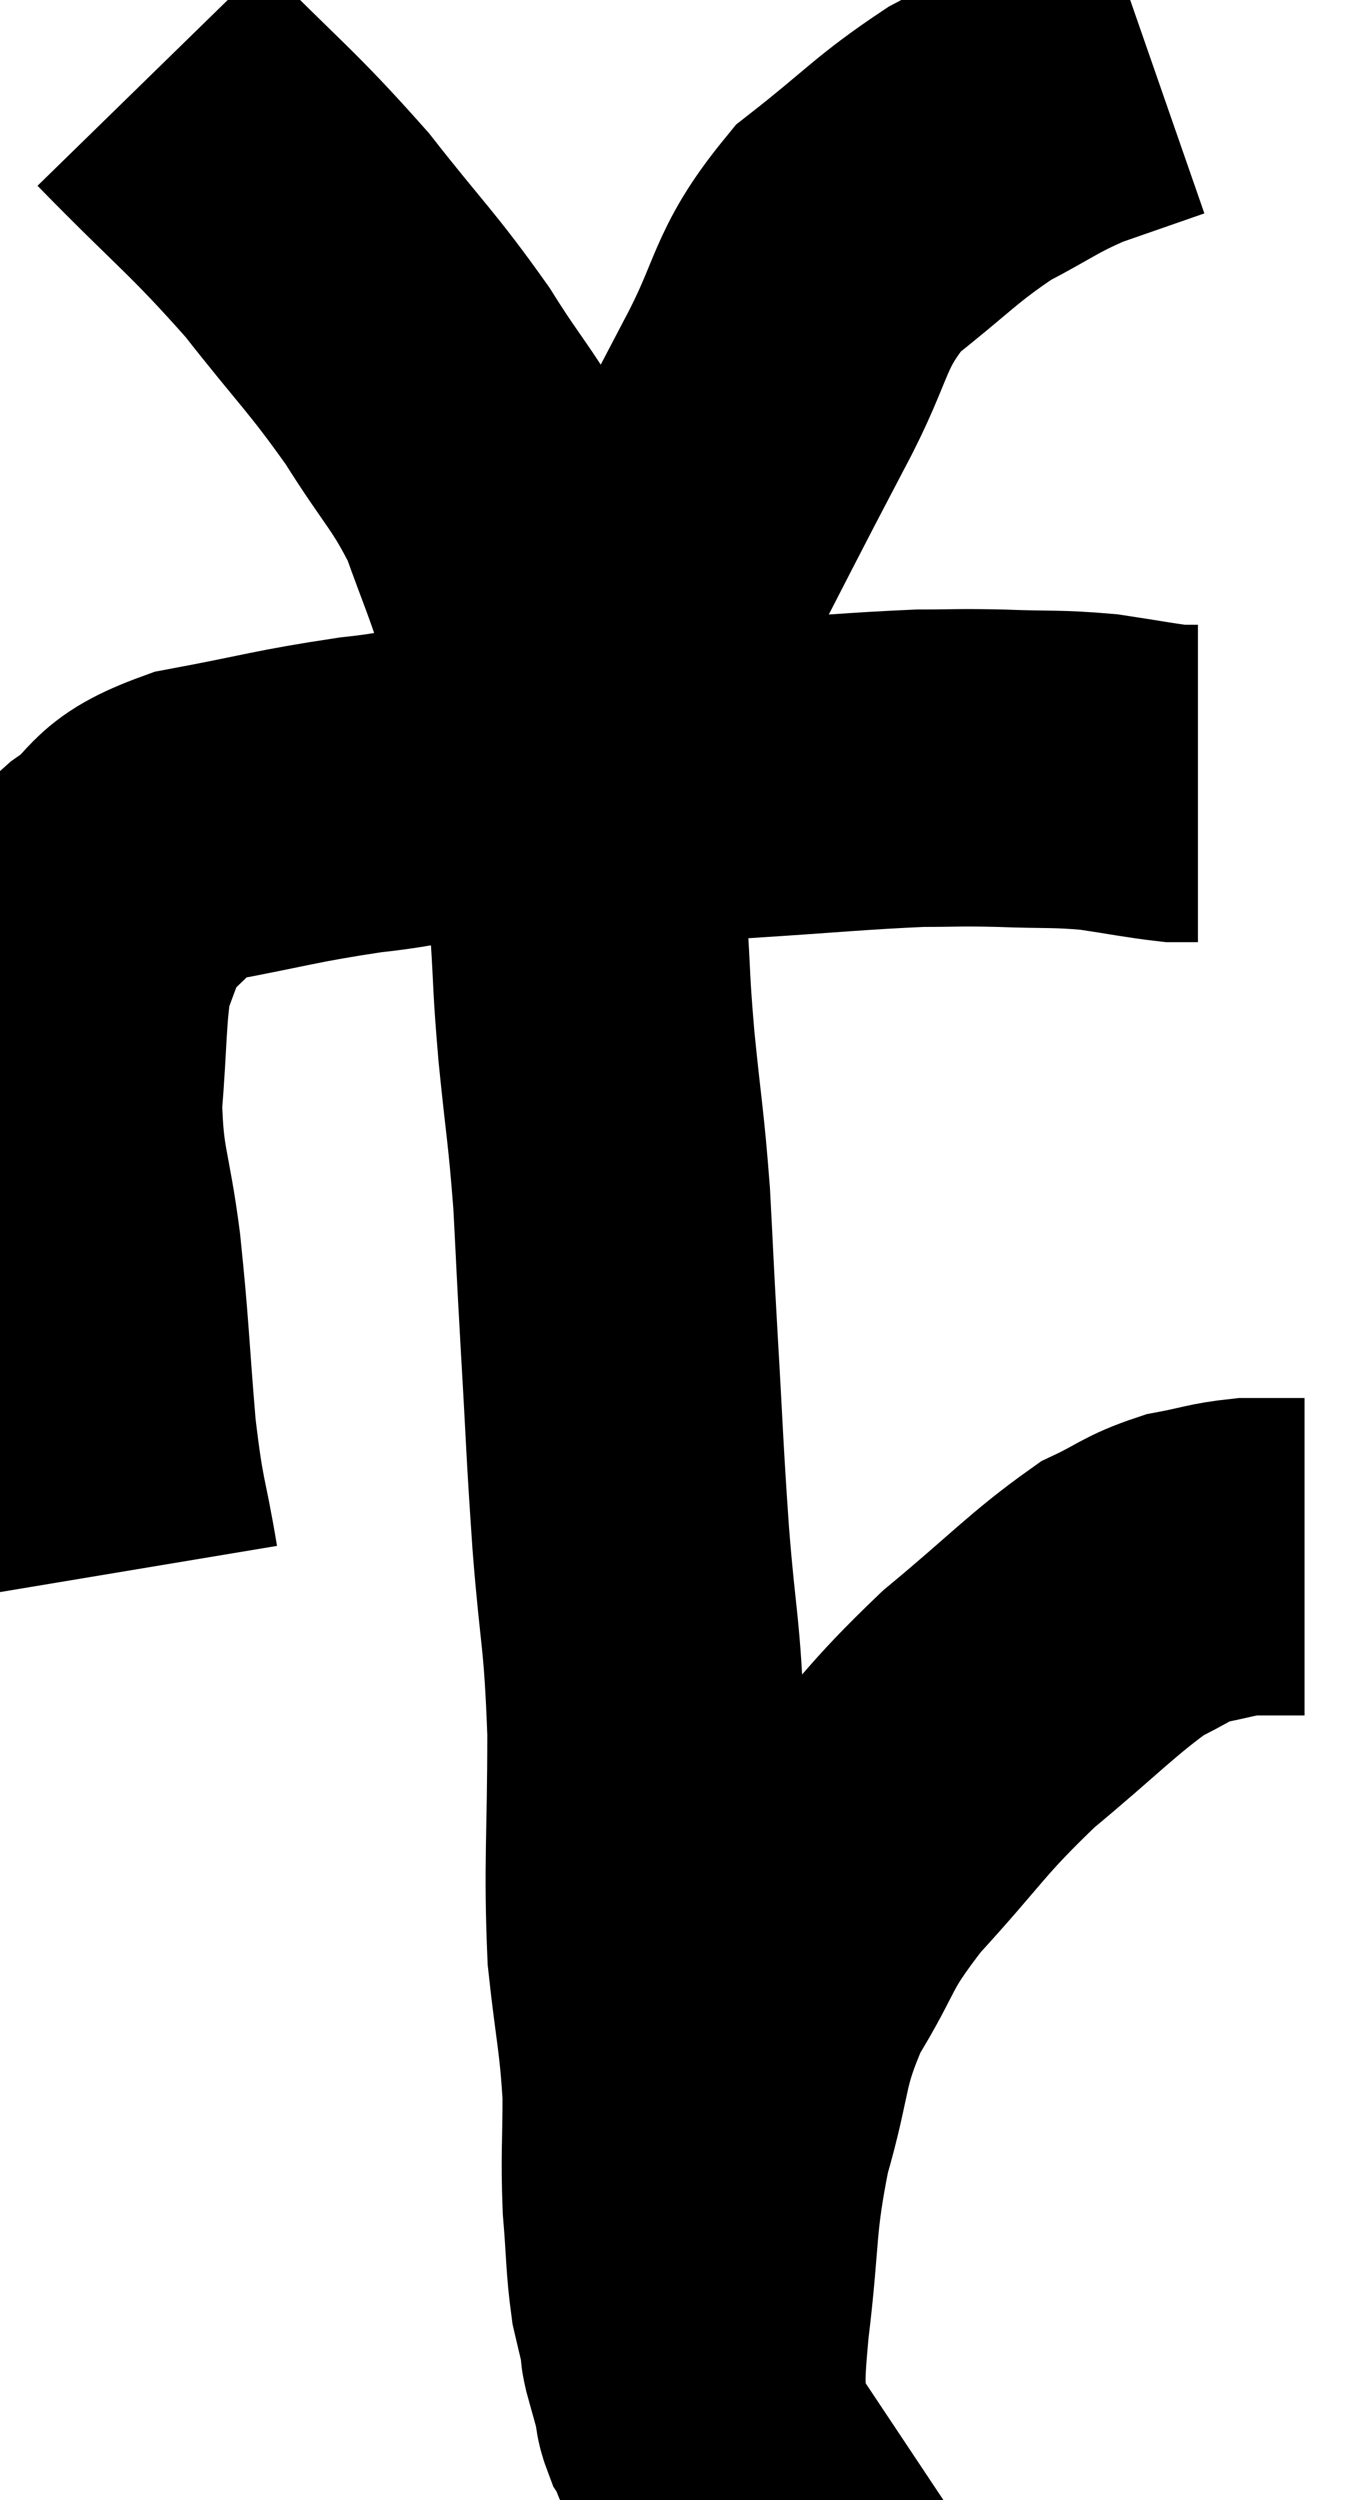 <svg xmlns="http://www.w3.org/2000/svg" viewBox="12.26 5 21.56 39.38" width="21.56" height="39.38"><path d="M 14.16 29.76 C 13.98 28.68, 13.95 28.86, 13.8 27.6 C 13.68 26.16, 13.695 26.025, 13.56 24.72 C 13.41 23.55, 13.29 23.505, 13.26 22.38 C 13.35 21.3, 13.32 20.955, 13.44 20.22 C 13.59 19.83, 13.605 19.755, 13.74 19.44 C 13.86 19.2, 13.575 19.32, 13.98 18.96 C 14.67 18.48, 14.37 18.36, 15.36 18 C 16.65 17.76, 16.74 17.7, 17.94 17.52 C 19.05 17.4, 18.66 17.34, 20.16 17.28 C 22.05 17.28, 22.29 17.325, 23.94 17.28 C 25.35 17.19, 25.74 17.145, 26.76 17.1 C 27.39 17.1, 27.315 17.085, 28.02 17.1 C 28.8 17.13, 28.89 17.1, 29.58 17.16 C 30.18 17.25, 30.39 17.295, 30.78 17.34 L 31.14 17.34" fill="none" stroke="black" stroke-width="5"></path><path d="M 14.64 6.18 C 15.87 7.44, 16.05 7.515, 17.1 8.7 C 17.97 9.81, 18.105 9.885, 18.84 10.92 C 19.44 11.88, 19.59 11.94, 20.04 12.84 C 20.34 13.68, 20.415 13.815, 20.64 14.52 C 20.79 15.09, 20.835 15.3, 20.94 15.66 C 21 15.81, 20.955 15.675, 21.06 15.96 C 21.21 16.38, 21.27 16.56, 21.36 16.8 C 21.39 16.86, 21.405 16.89, 21.42 16.92 C 21.42 16.92, 21.42 16.92, 21.42 16.92 C 21.42 16.92, 21.42 16.92, 21.42 16.92 C 21.42 16.92, 21.315 17.025, 21.42 16.92 C 21.63 16.71, 21.555 17.085, 21.84 16.5 C 22.2 15.54, 21.945 15.9, 22.56 14.58 C 23.43 12.9, 23.535 12.675, 24.3 11.22 C 24.96 9.99, 24.81 9.75, 25.62 8.76 C 26.58 8.01, 26.685 7.83, 27.54 7.26 C 28.29 6.87, 28.32 6.795, 29.04 6.48 C 29.73 6.24, 30.075 6.12, 30.42 6 C 30.42 6, 30.42 6, 30.42 6 L 30.42 6" fill="none" stroke="black" stroke-width="5"></path><path d="M 21.54 17.22 C 21.54 18.42, 21.51 18.555, 21.54 19.62 C 21.6 20.55, 21.57 20.415, 21.66 21.48 C 21.78 22.68, 21.81 22.71, 21.9 23.88 C 21.96 25.02, 21.945 24.825, 22.02 26.16 C 22.11 27.69, 22.095 27.69, 22.2 29.22 C 22.32 30.75, 22.38 30.645, 22.44 32.28 C 22.44 34.02, 22.38 34.335, 22.44 35.76 C 22.56 36.87, 22.62 36.99, 22.68 37.98 C 22.68 38.85, 22.65 38.925, 22.68 39.72 C 22.74 40.44, 22.725 40.605, 22.8 41.16 C 22.89 41.55, 22.935 41.715, 22.98 41.94 C 22.98 42, 22.935 41.865, 22.98 42.06 C 23.07 42.39, 23.1 42.48, 23.16 42.72 C 23.19 42.87, 23.175 42.9, 23.22 43.02 C 23.28 43.11, 23.31 43.155, 23.34 43.2 C 23.34 43.2, 23.325 43.2, 23.34 43.2 C 23.37 43.2, 23.37 43.605, 23.4 43.2 C 23.43 42.39, 23.355 42.72, 23.46 41.58 C 23.64 40.11, 23.55 39.99, 23.82 38.64 C 24.18 37.41, 24.045 37.305, 24.54 36.18 C 25.17 35.16, 24.975 35.205, 25.8 34.14 C 26.82 33.03, 26.805 32.91, 27.84 31.92 C 28.89 31.05, 29.16 30.735, 29.94 30.18 C 30.45 29.94, 30.465 29.865, 30.96 29.7 C 31.44 29.61, 31.5 29.565, 31.92 29.52 C 32.28 29.52, 32.415 29.52, 32.64 29.52 C 32.73 29.52, 32.775 29.52, 32.82 29.52 L 32.82 29.52" fill="none" stroke="black" stroke-width="5"></path></svg>